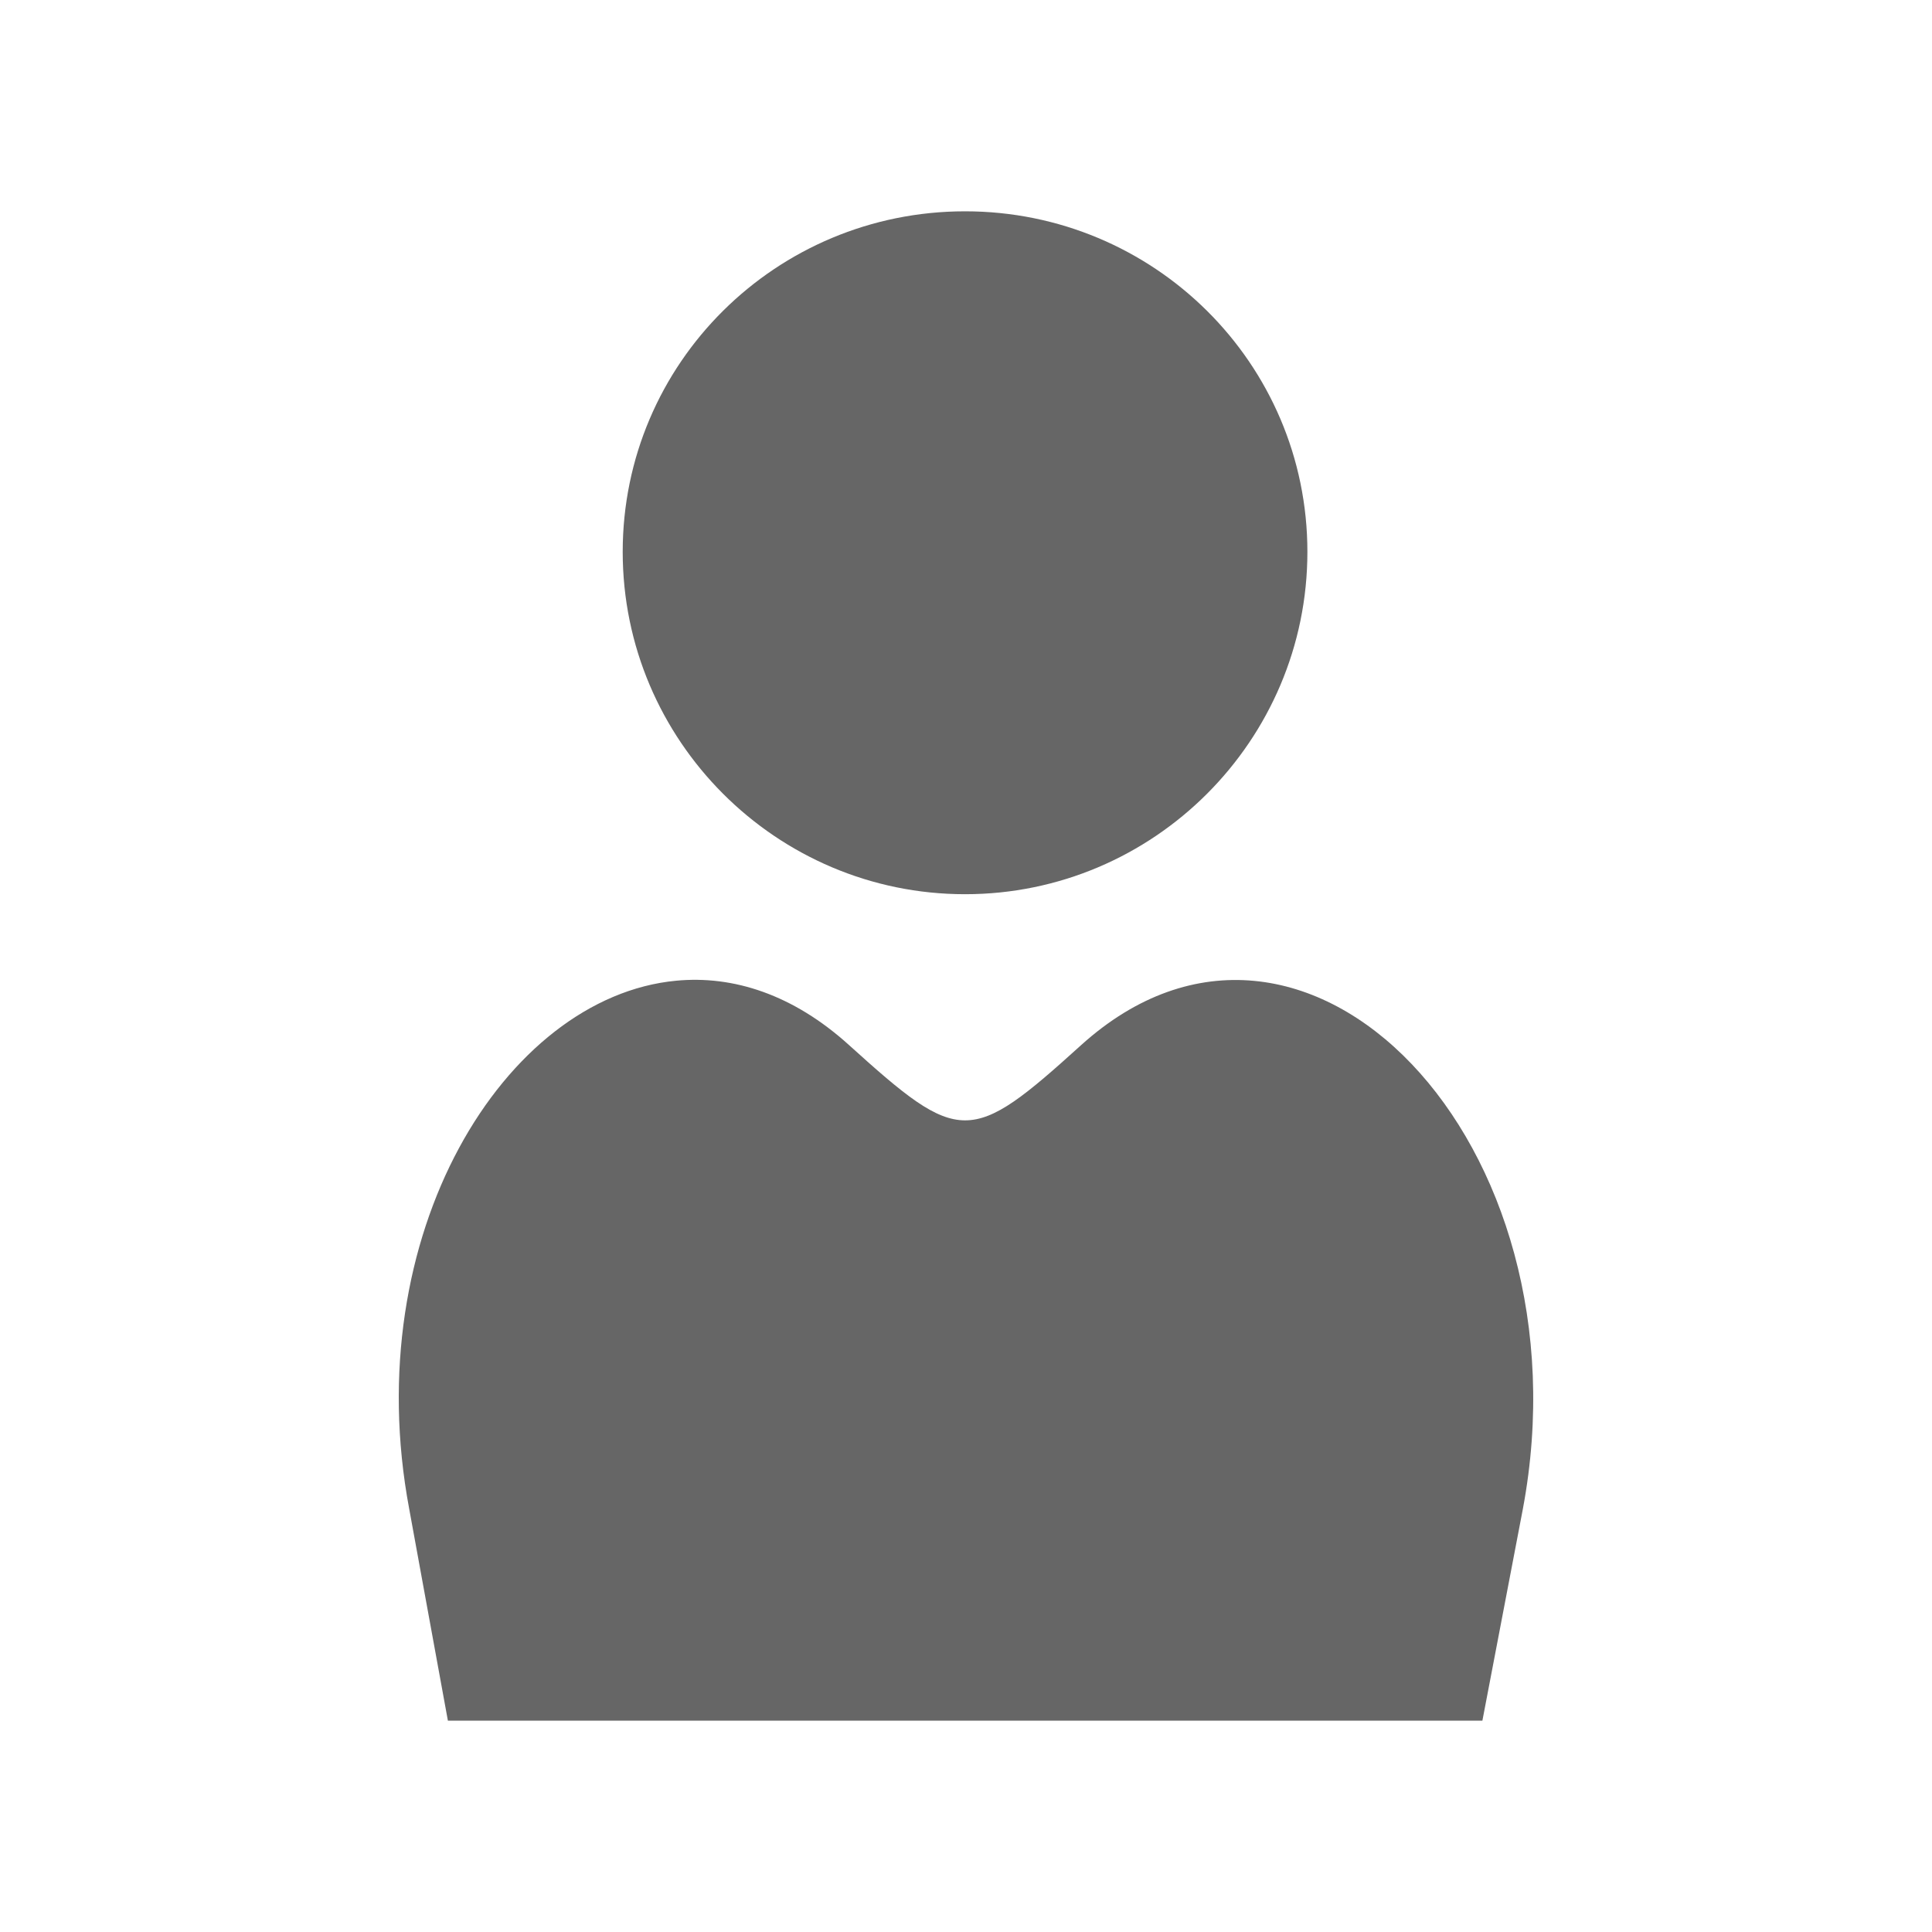 <?xml version="1.0" encoding="UTF-8" standalone="no"?>
<svg
   xmlns:dc="http://purl.org/dc/elements/1.1/"
   xmlns:cc="http://creativecommons.org/ns#"
   xmlns:rdf="http://www.w3.org/1999/02/22-rdf-syntax-ns#"
   xmlns:svg="http://www.w3.org/2000/svg"
   xmlns="http://www.w3.org/2000/svg"
   height="100%"
   width="100%"
   version="1.1"
   id="svg2"
   viewBox="0 0 512 512">
  <defs
     id="defs4" />
  <path
     id="rect2986"
     d="m 26,-1.9e-4 c -14.397,0 -26,11.603 -26,26 l 0,460 c 0,14.397 11.603,26 26,26 l 460,0 c 14.397,0 26,-11.603 26,-26 l 0,-460 c 0,-14.397 -11.603,-26 -26,-26 l -460,0 z"
     style="fill:none;fill-opacity:1;stroke:none" />
  <path
     id="path3328"
     d="m 255.748,56 c -50,0 -90.727,40.2 -90.727,90.25 0,25.003 10.178,47.687 26.609,64.119 l 79.643,79.641 c -16.382,12.39 -22.937,8.058 -46.252,-13.035 -14.825,-13.425 -30.7,-18.524 -45.85,-17.074 -45.475,4.325 -84.375,67.275 -70.725,140 l 10.25,56.1 56,56 311.303,0 c 14.397,0 26,-11.603 26,-26 l 0,-211.496 L 320.098,82.602 C 303.652,66.156 280.877,56 255.748,56 Z"
     style="opacity:0.0;fill:#000000;fill-rule:evenodd" />
  <path
     d="m 255.748,56 c -50,0 -90.725,40.2 -90.725,90.25 0,50 40.7,90.725 90.725,90.725 50,0 90.725,-40.7 90.725,-90.725 0,-50 -40.7,-90.25 -90.725,-90.25 m -76.575,203.9 c -45.475,4.325 -84.375,67.275 -70.725,140 l 10.25,56.1 137.075,0 137.075,0 10.725,-56.1 c 18.2,-96.975 -57.75,-176.5 -117.075,-122.925 -29.35,26.575 -32.1,26.575 -61.475,0 -14.825,-13.425 -30.7,-18.525 -45.85,-17.075"
     id="path152"
     style="fill:#666666;fill-rule:evenodd" />
</svg>
